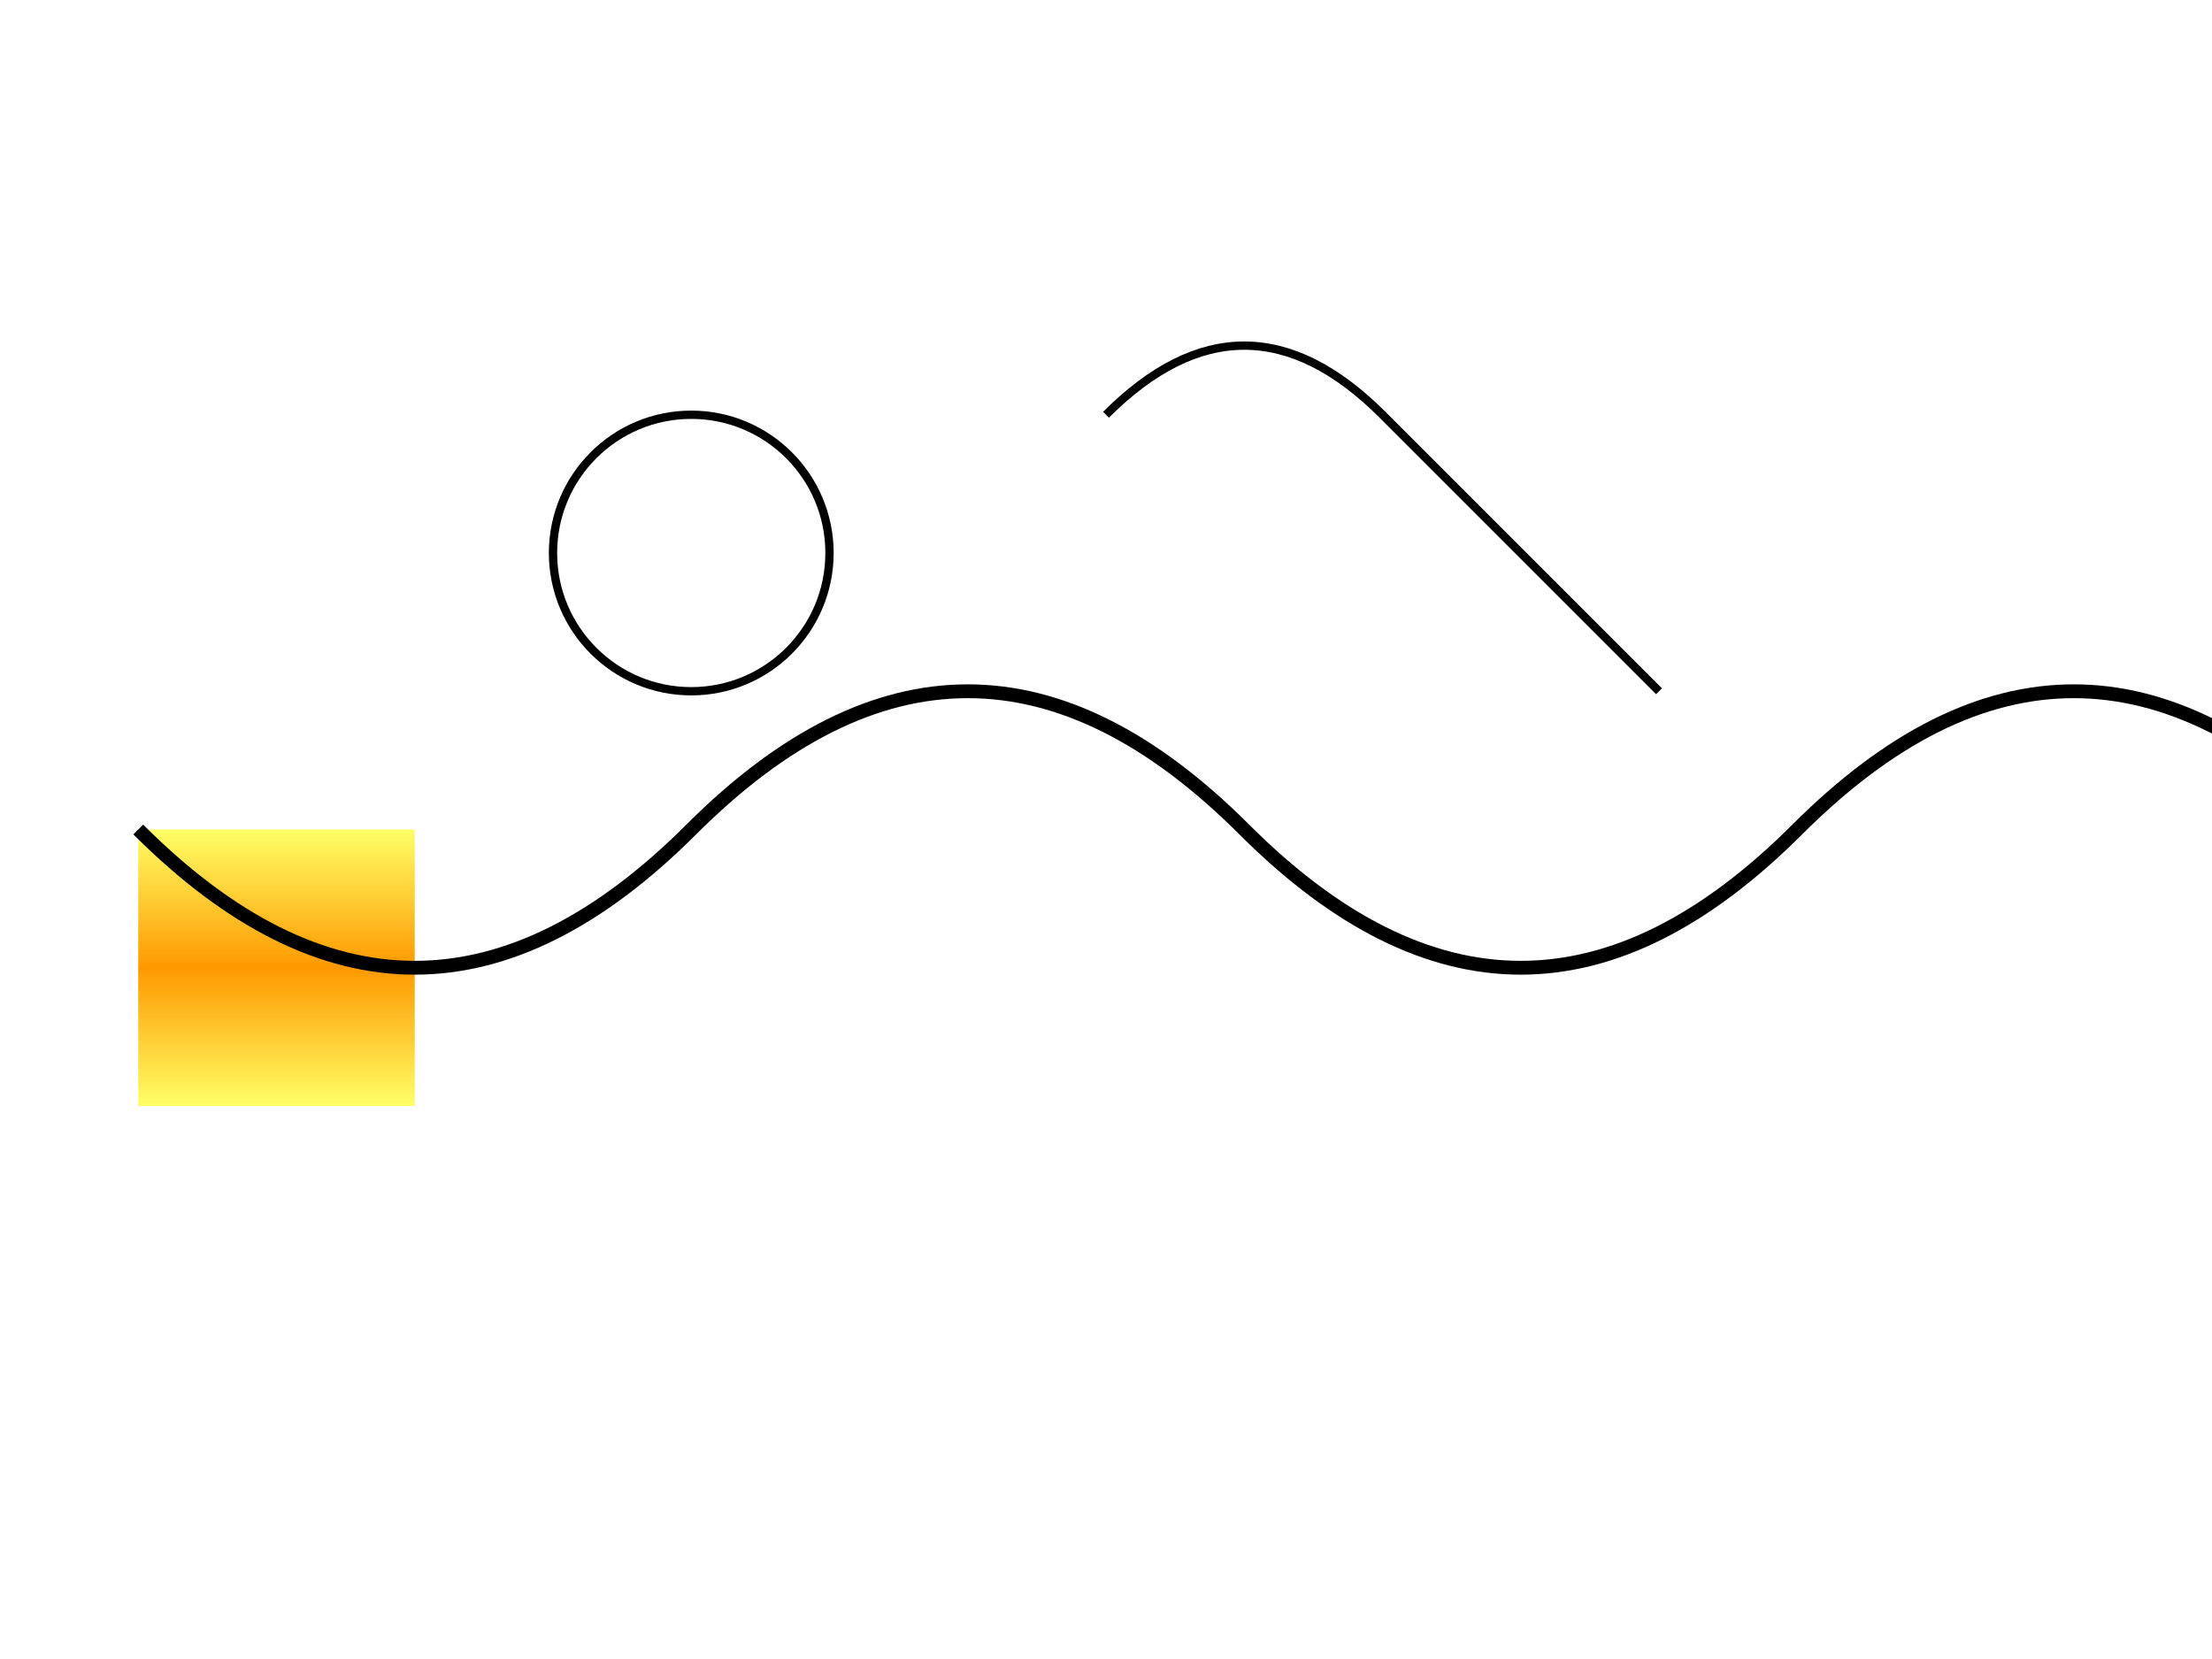 <svg width="800" height="600" xmlns="http://www.w3.org/2000/svg">
  <!-- Filters -->
  <defs>
    <filter id="glow">
      <feGaussianBlur stdDeviation="2.5" result="coloredBlur"/>
      <feMerge>
        <feMergeNode in="coloredBlur"/>
        <feMergeNode in="SourceGraphic"/>
      </feMerge>
    </filter>
    <filter id="specularLight">
      <feSpecularLighting in="SourceAlpha"
                         surfaceScale="3"
                         specularConstant=".75"
                         specularExponent="20"
                         lighting-color="#bbbbbb"
                         result="specOut">
        <fePointLight x="-5000" y="-10000" z="20000"/>
      </feSpecularLighting>
      <feComposite in="specOut" in2="SourceAlpha" operator="in"/>
    </filter>
  </defs>

  <!-- Landmarks -->
  <rect id="landmark-start" x="50" y="300" width="100" height="100" style="fill: url(#grad-start)" filter="url(#glow)"/>
  <circle id="landmark-eye-left" cx="250" cy="200" r="50" fill="#fff" stroke="#000" stroke-width="3"/>
  <path id="landmark-fin-left" d="M400,150 Q450,100 500,150 T600,250" fill="none" stroke="#000" stroke-width="3"/>

  <!-- Route -->
  <path id="route-dolphin" d="M50,300 Q150,400 250,300 Q350,200 450,300 Q550,400 650,300 Q750,200 850,300" style="fill: none; stroke: #000; stroke-width: 5;" filter="url(#specularLight)"/>

  <!-- Gradient for start landmark -->
  <linearGradient id="grad-start" x1="0%" y1="0%" x2="0%" y2="100%">
    <stop offset="0%" style="stop-color:#ff6"/>
    <stop offset="50%" style="stop-color:#f90"/>
    <stop offset="100%" style="stop-color:#ff6"/>
  </linearGradient>
</svg>